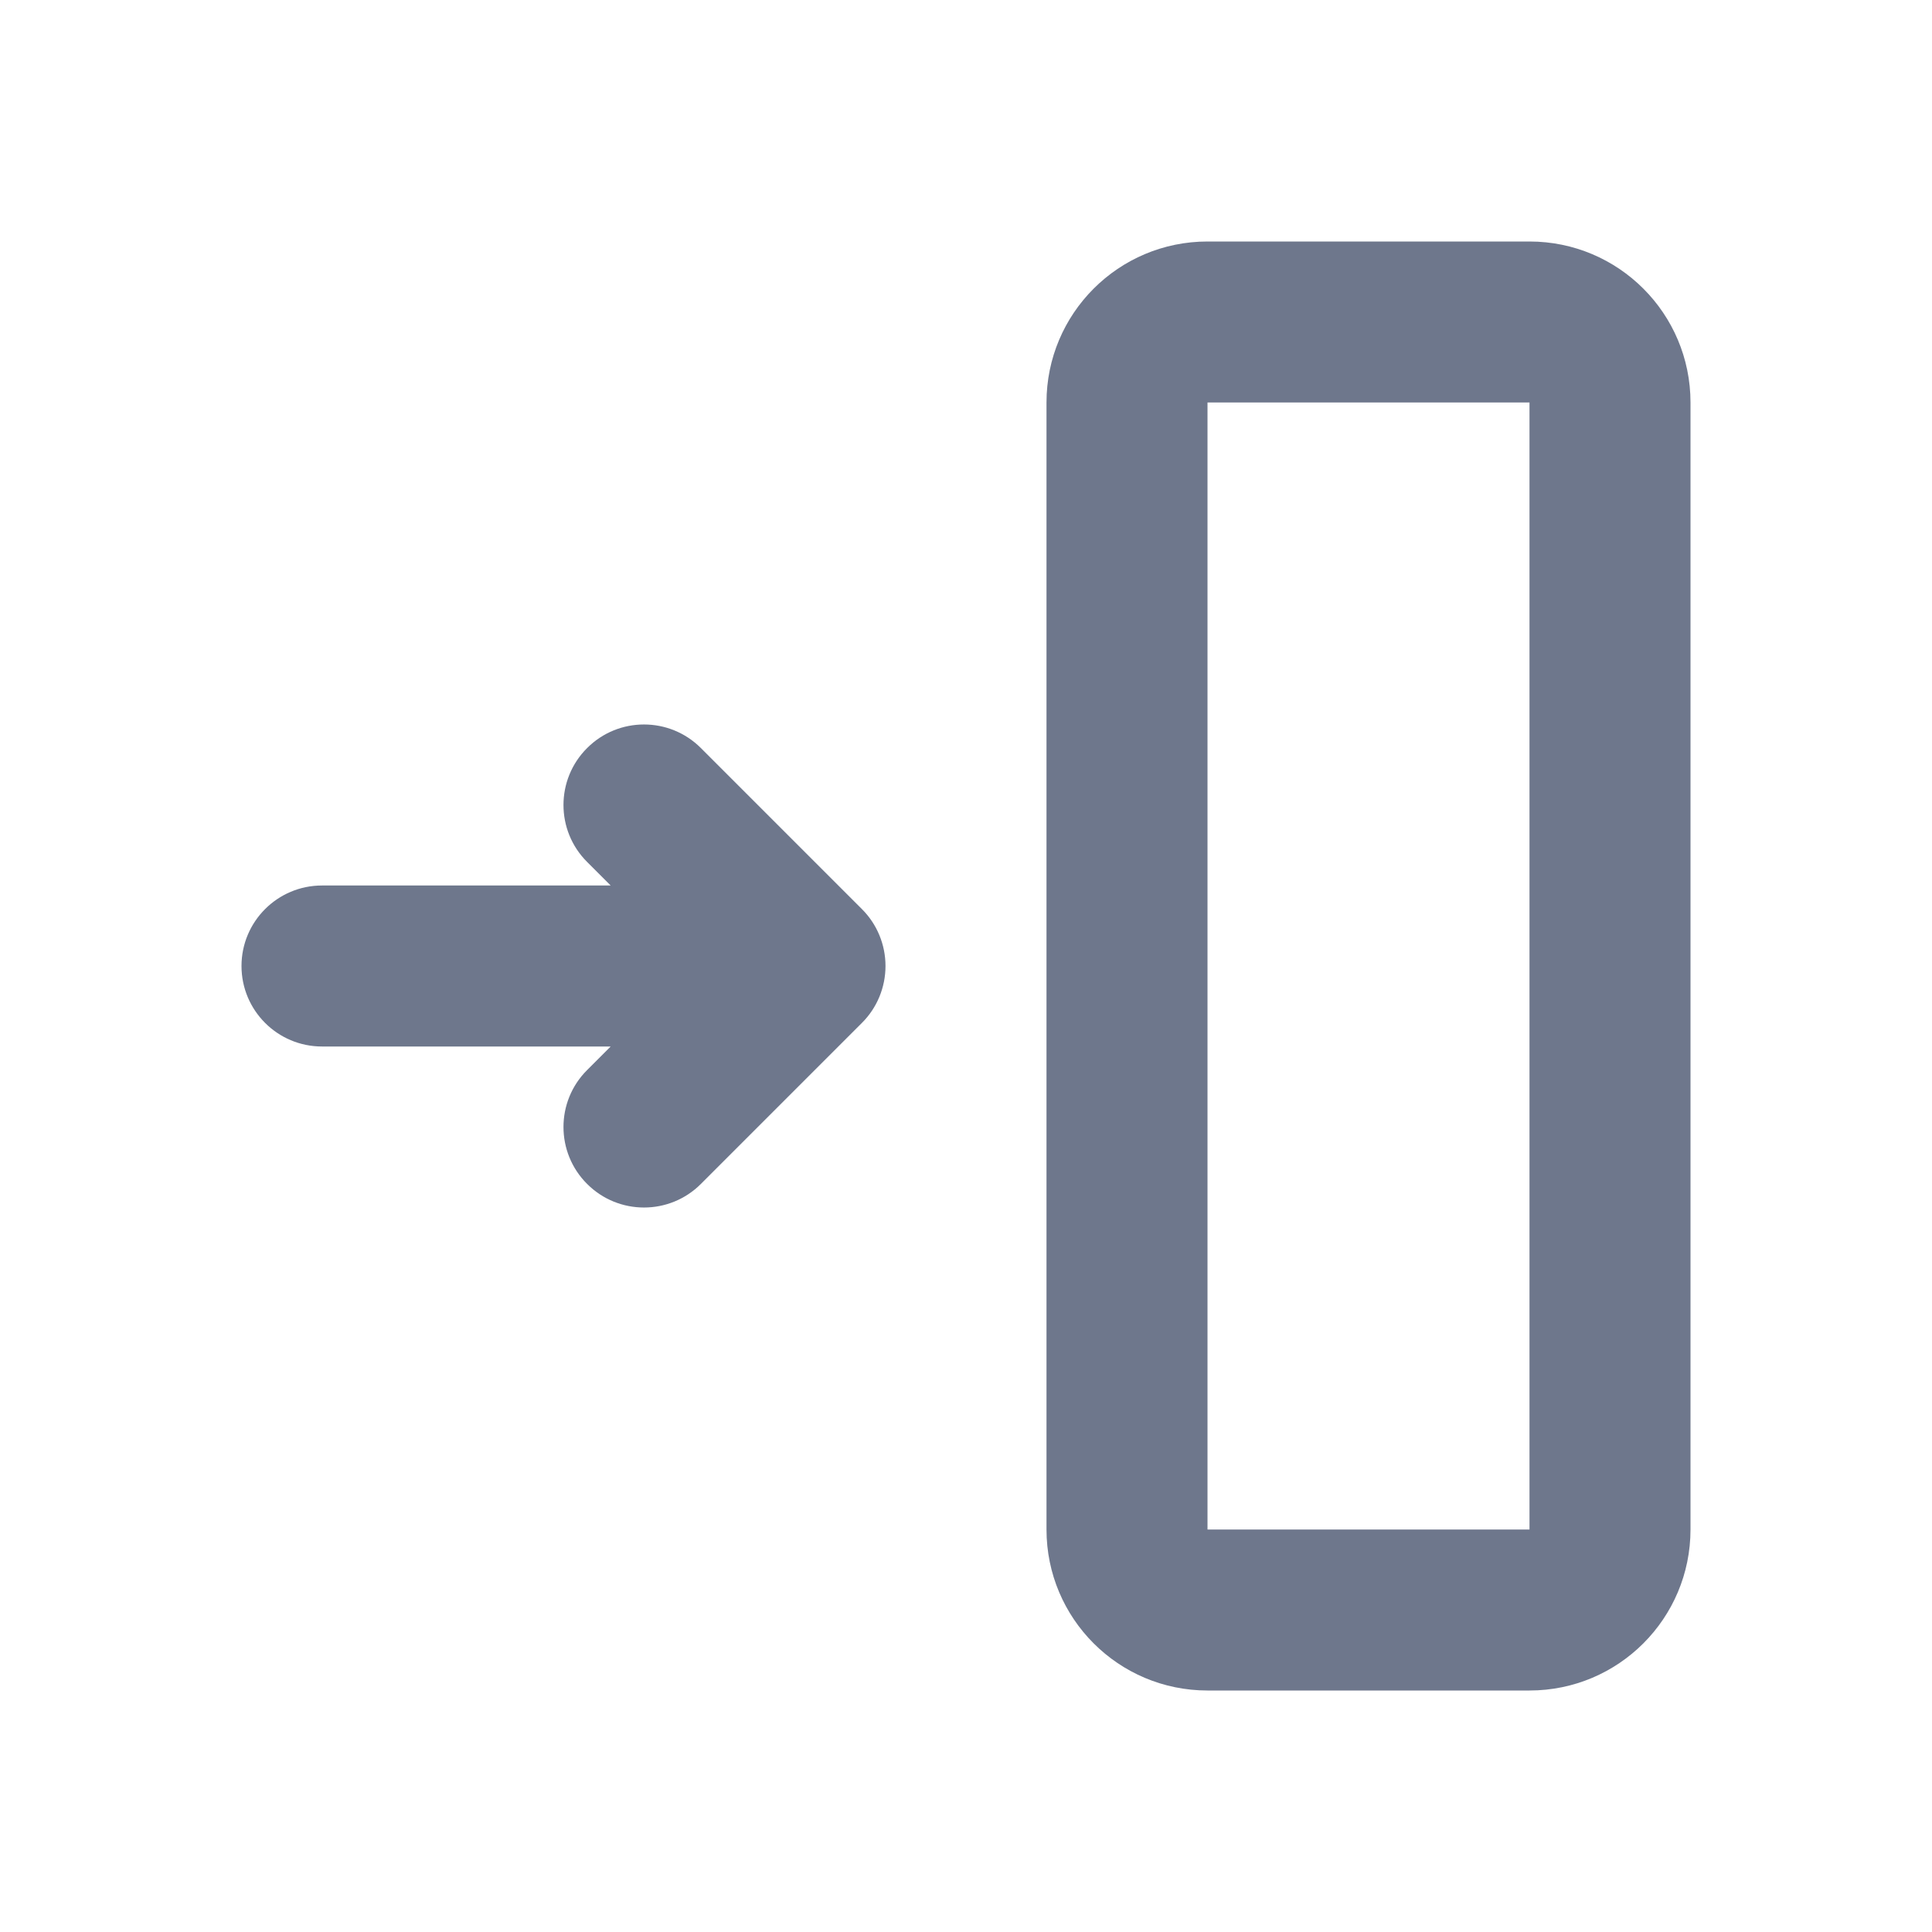 <svg width="24" height="24" viewBox="0 0 24 24" fill="none" xmlns="http://www.w3.org/2000/svg">
<path fill-rule="evenodd" clip-rule="evenodd" d="M15 3C13.895 3 13 3.895 13 5V19C13 20.105 13.895 21 15 21H19C20.105 21 21 20.105 21 19V5C21 3.895 20.105 3 19 3H15ZM15 5H19V19H15V5ZM8.707 9.293C8.317 8.902 7.683 8.902 7.293 9.293C6.902 9.683 6.902 10.317 7.293 10.707L7.586 11H4C3.448 11 3 11.448 3 12C3 12.552 3.448 13 4 13H7.586L7.293 13.293C6.902 13.683 6.902 14.317 7.293 14.707C7.683 15.098 8.317 15.098 8.707 14.707L10.707 12.707C10.895 12.52 11 12.265 11 12C11 11.735 10.895 11.48 10.707 11.293L8.707 9.293Z" fill="#6E778C"/>
</svg>
